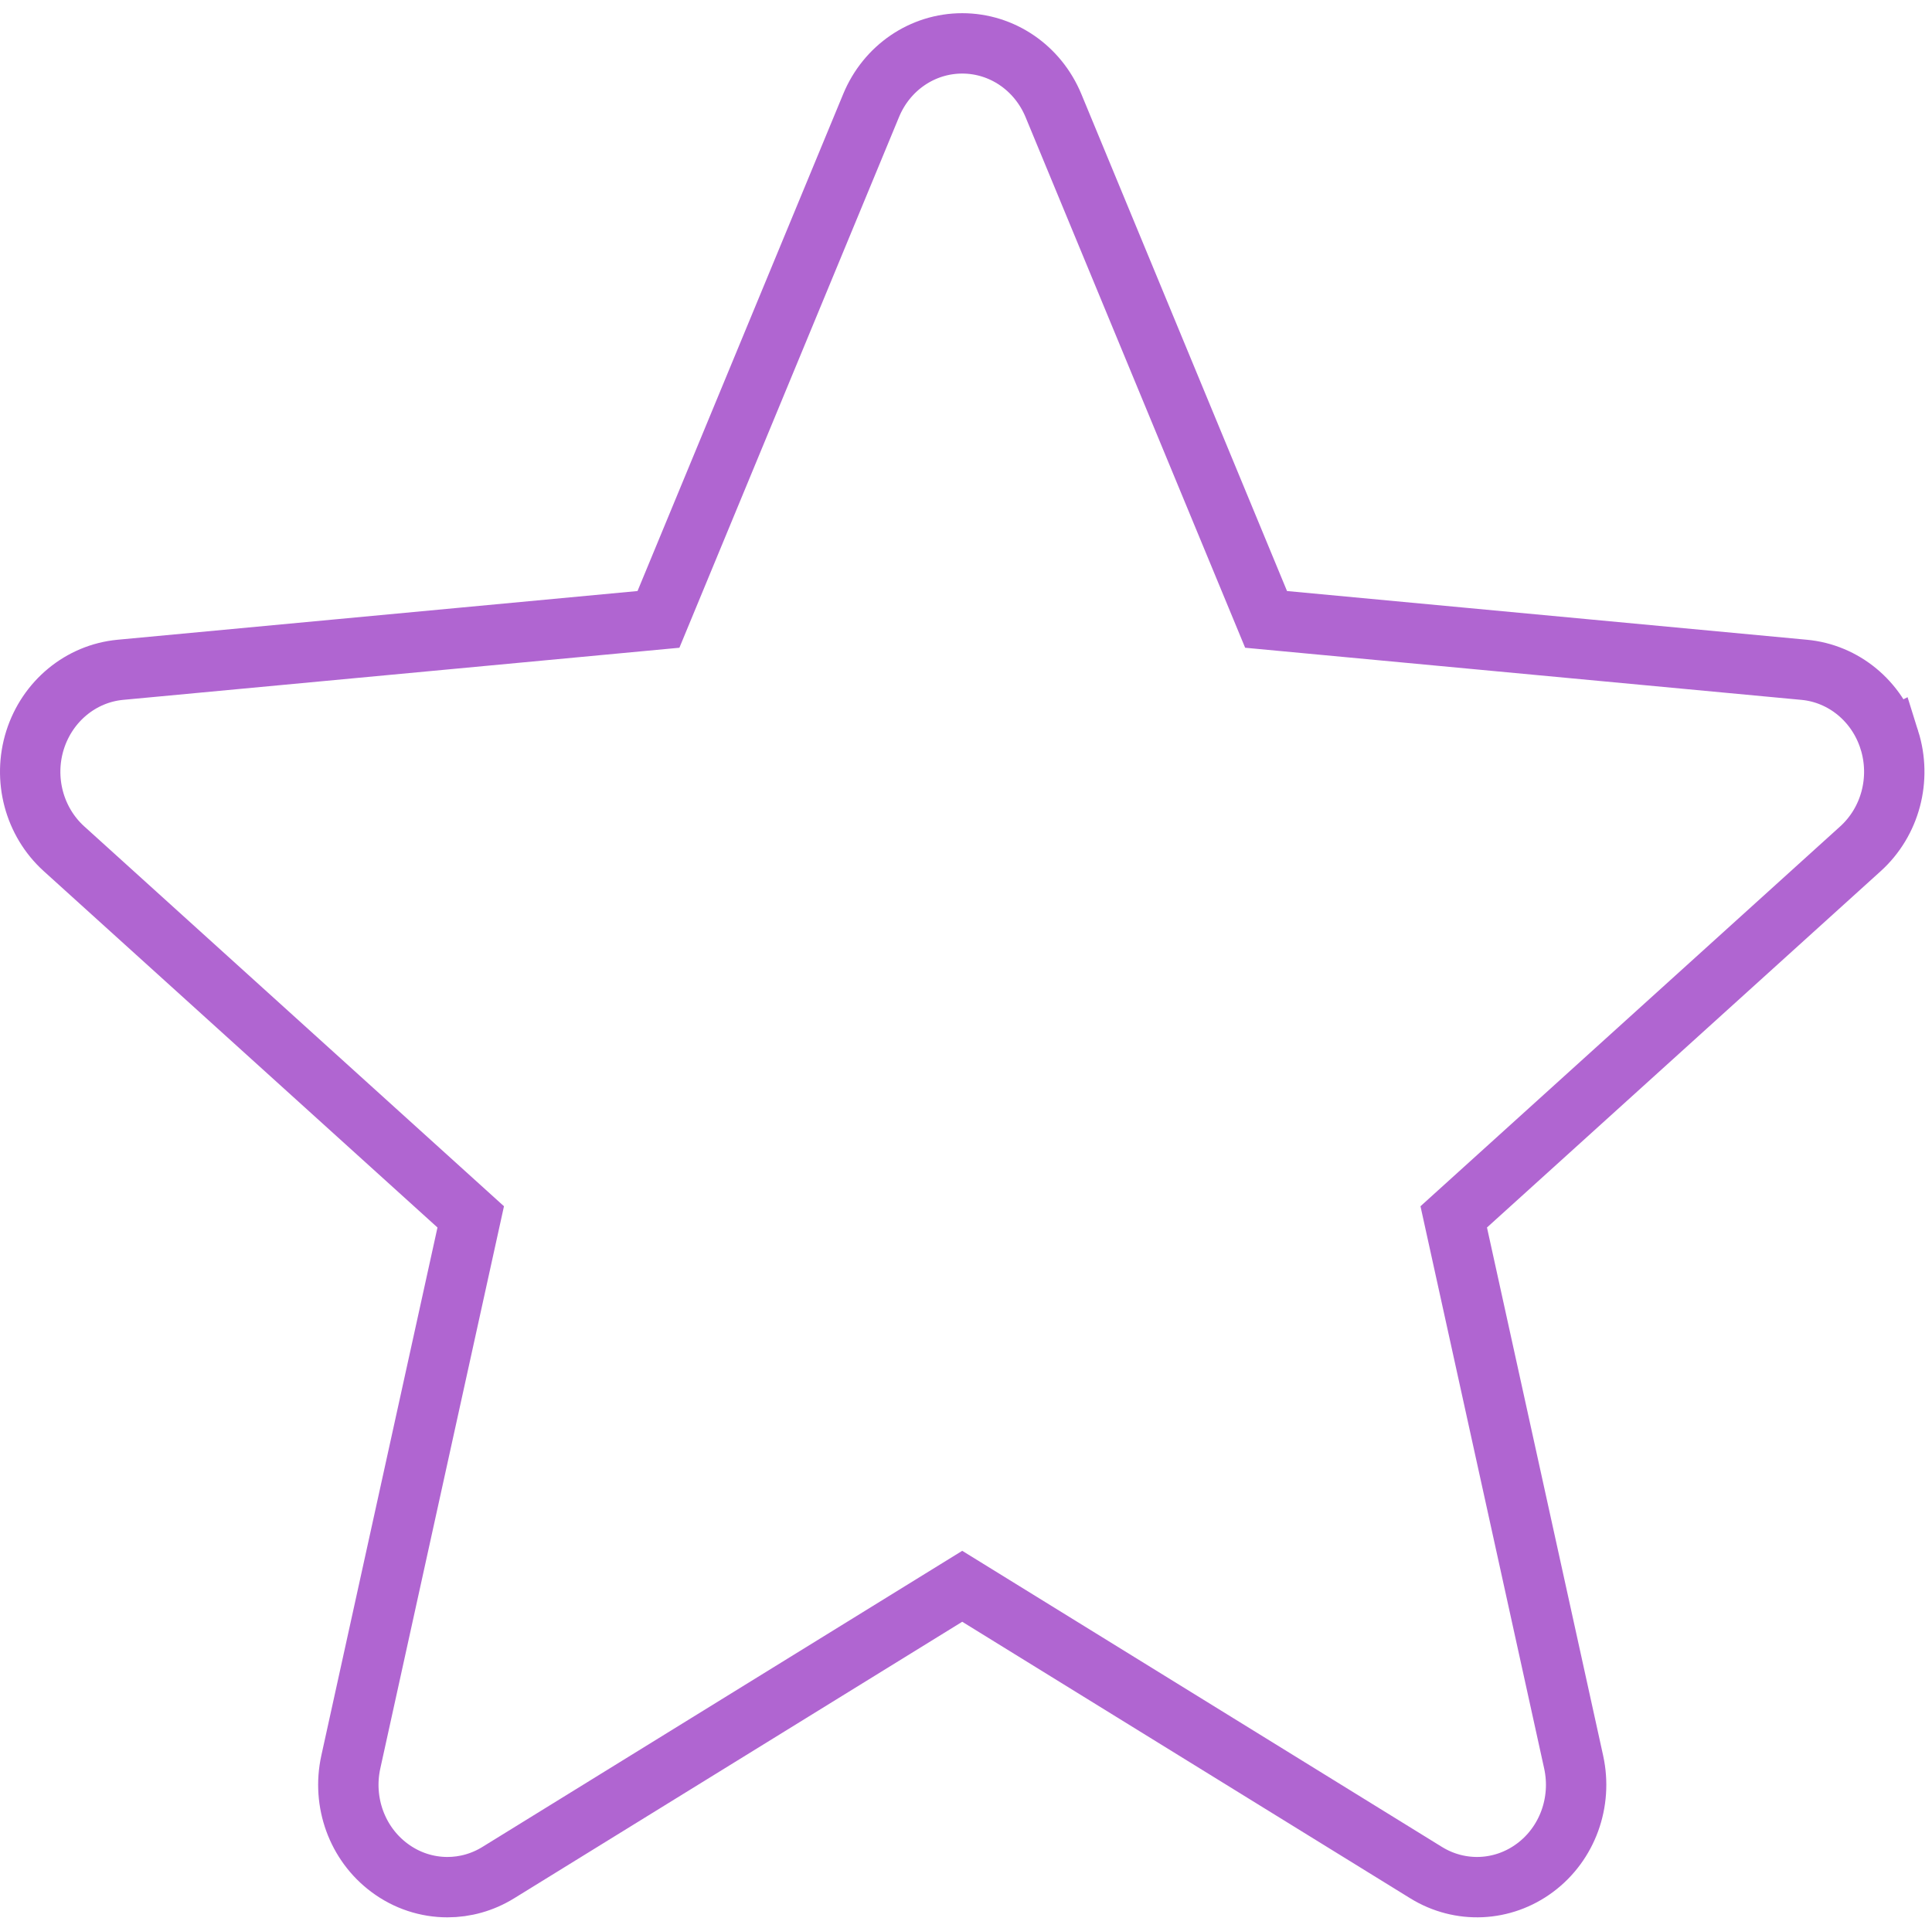 <svg width="511.991" height="511" xmlns="http://www.w3.org/2000/svg">

 <g>
  <title>Layer 1</title>
  <path stroke="#B065D1" stroke-width="16" fill="none" id="svg_1" d="m500.699,196.127c-3.253,-10.325 -12.125,-17.635 -22.58,-18.611l-142.601,-13.363l-56.357,-136.193c-4.161,-10.006 -13.628,-16.464 -24.166,-16.464s-20.009,6.458 -24.144,16.464l-56.357,136.193l-142.623,13.363c-10.455,0.996 -19.308,8.306 -22.58,18.611c-3.253,10.325 -0.249,21.65 7.658,28.808l107.795,97.566l-31.783,144.495c-2.325,10.624 1.67,21.611 10.21,27.983c4.591,3.443 9.984,5.162 15.396,5.162c4.651,0 9.305,-1.276 13.463,-3.844l122.965,-75.892l122.942,75.892c9.019,5.563 20.36,5.054 28.881,-1.319c8.54,-6.372 12.535,-17.359 10.21,-27.983l-31.783,-144.495l107.795,-97.566c7.903,-7.158 10.911,-18.46 7.658,-28.808zm-243.336,222.811"/>
 </g>
</svg>